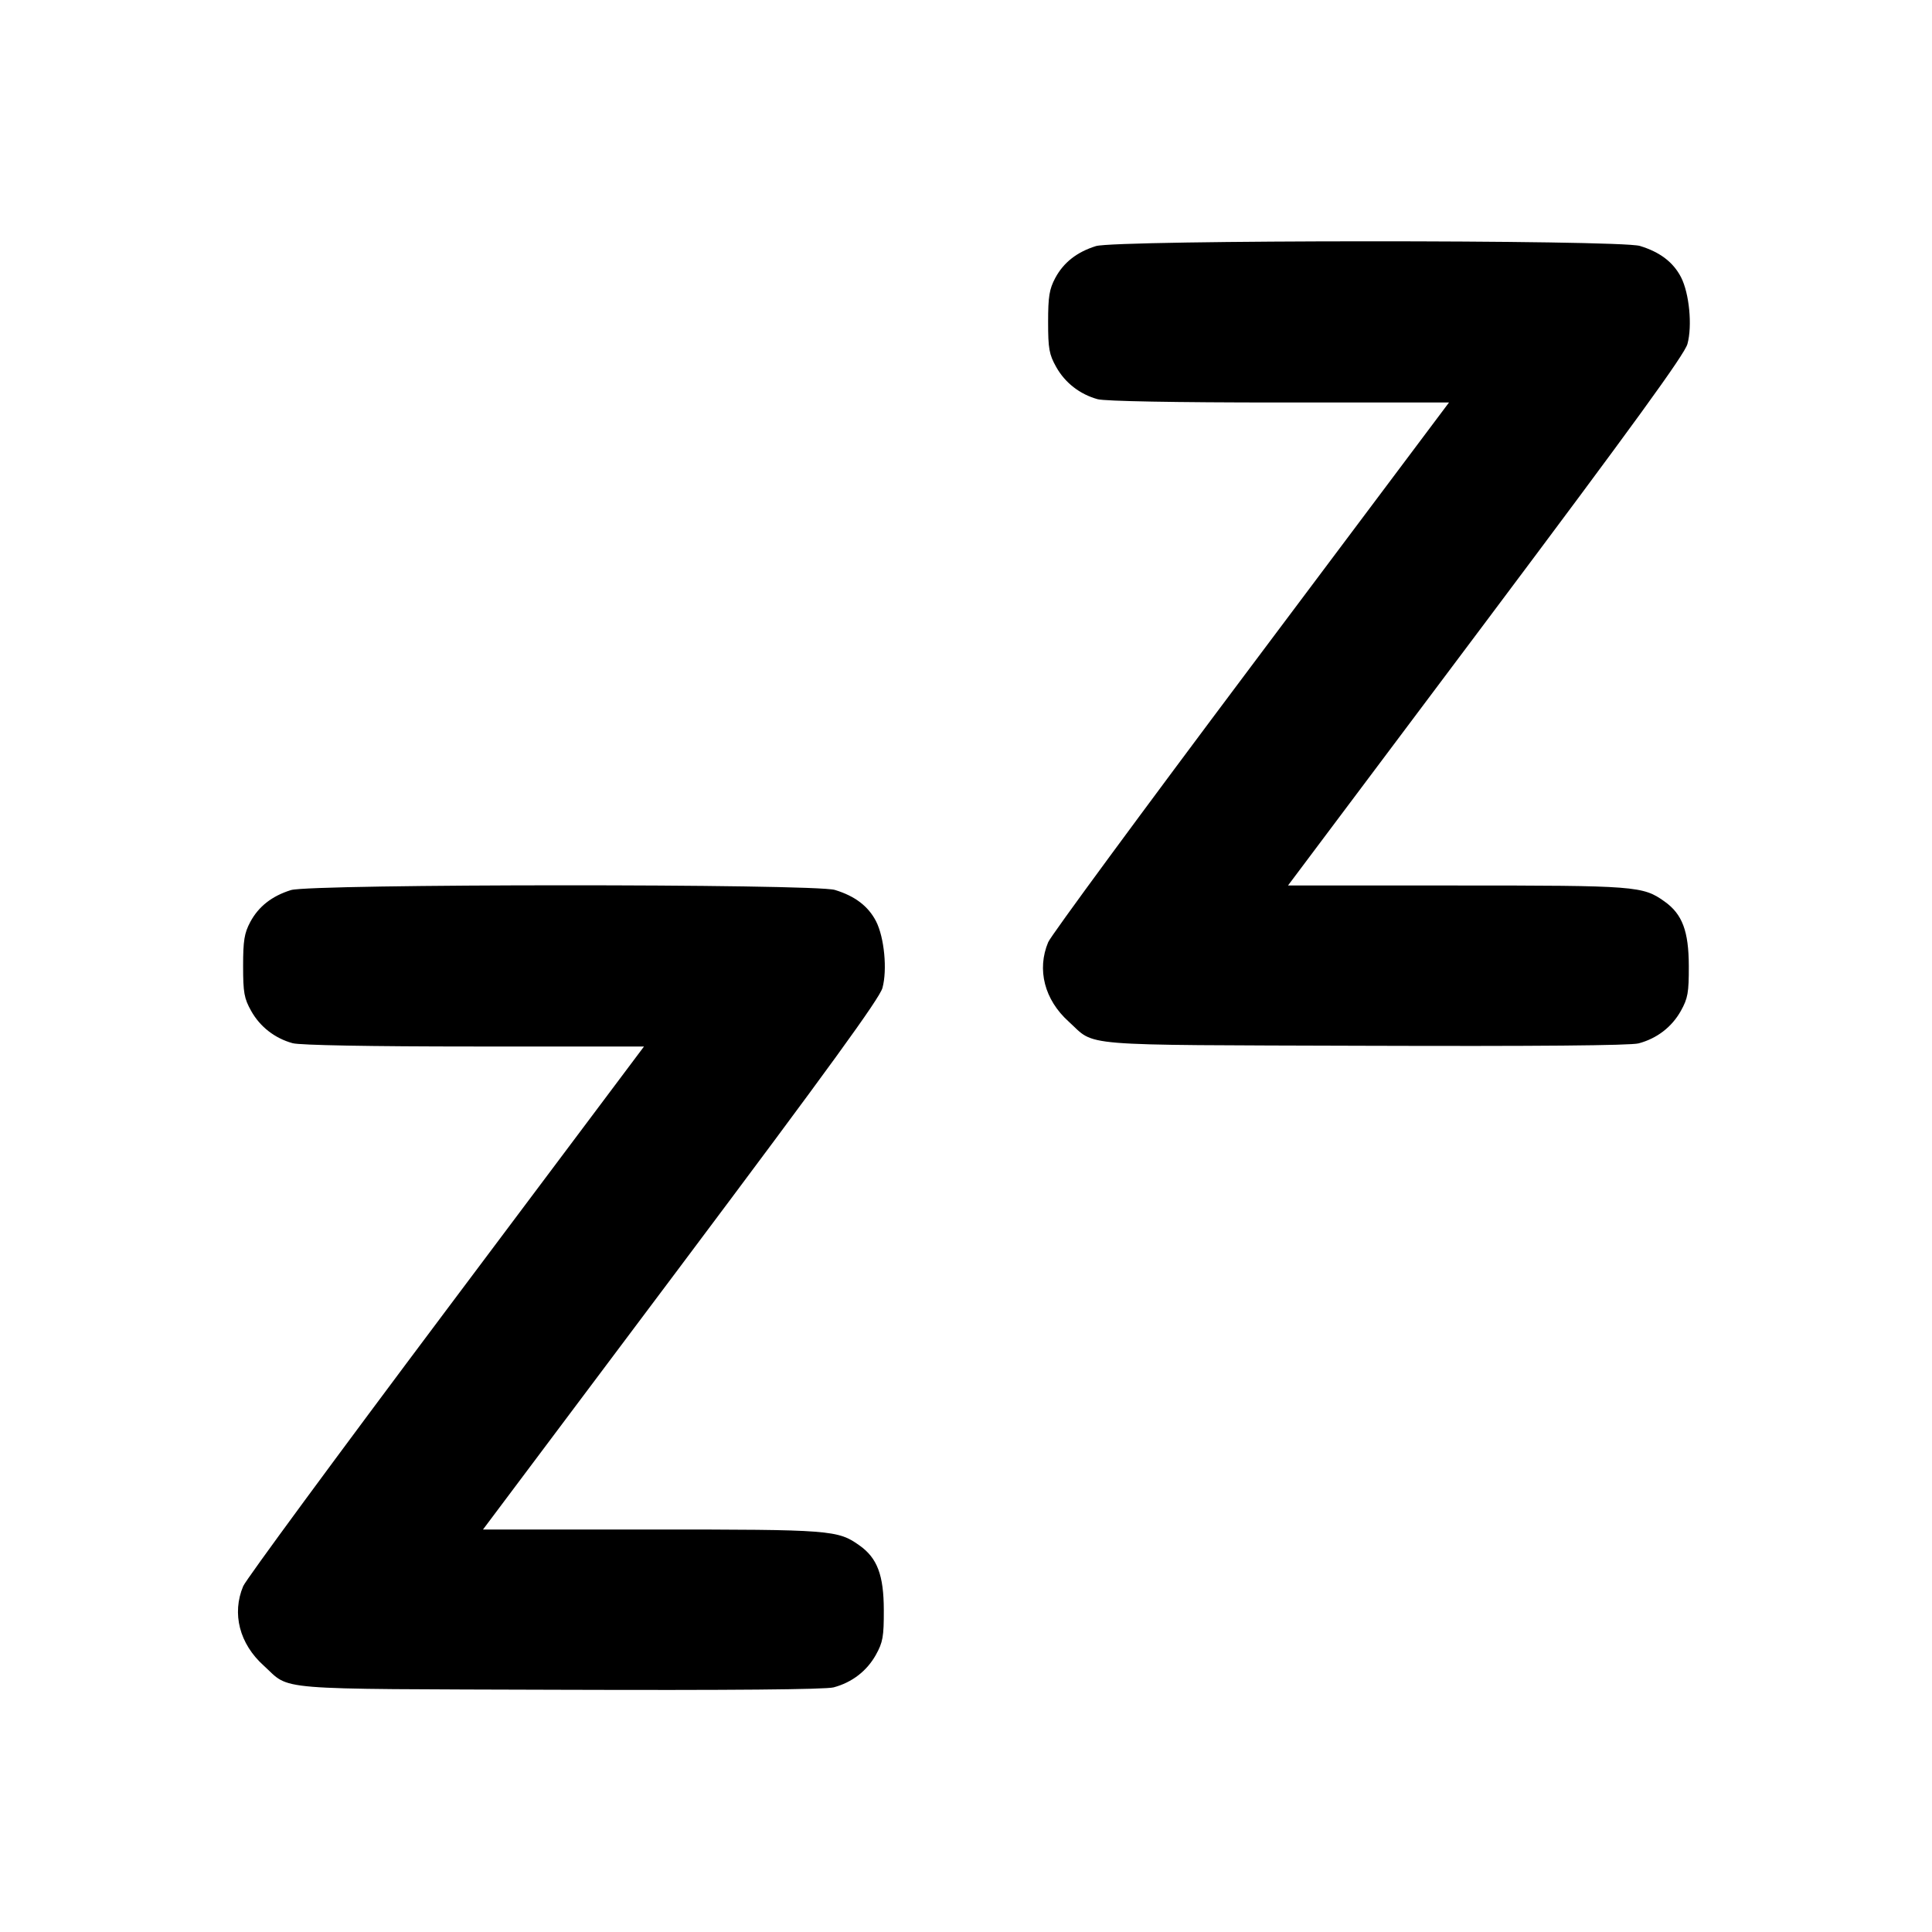 <svg xmlns="http://www.w3.org/2000/svg" width="24" height="24" viewBox="0 0 24 24" fill="none" stroke="currentColor" stroke-width="2" stroke-linecap="round" stroke-linejoin="round" class="icon icon-tabler icons-tabler-outline icon-tabler-zzz"><path d="M13.614 3.057 C 13.377 3.131,13.212 3.261,13.109 3.453 C 13.035 3.592,13.020 3.684,13.020 4.000 C 13.020 4.331,13.033 4.403,13.120 4.558 C 13.230 4.755,13.414 4.898,13.635 4.959 C 13.724 4.984,14.600 5.000,15.890 5.000 L 18.000 5.000 15.541 8.279 C 14.188 10.083,13.054 11.624,13.021 11.704 C 12.878 12.045,12.975 12.420,13.275 12.690 C 13.621 13.004,13.318 12.979,16.952 12.991 C 19.074 12.998,20.257 12.988,20.356 12.961 C 20.584 12.900,20.768 12.758,20.880 12.558 C 20.967 12.402,20.980 12.332,20.979 12.000 C 20.978 11.567,20.898 11.355,20.678 11.199 C 20.408 11.006,20.326 11.000,18.094 11.000 L 16.000 11.000 18.458 7.723 C 20.294 5.274,20.927 4.402,20.962 4.273 C 21.024 4.047,20.985 3.646,20.883 3.445 C 20.786 3.257,20.621 3.131,20.371 3.055 C 20.109 2.977,13.866 2.979,13.614 3.057 M3.614 11.057 C 3.377 11.131,3.212 11.261,3.109 11.453 C 3.035 11.592,3.020 11.684,3.020 12.000 C 3.020 12.331,3.033 12.403,3.120 12.558 C 3.230 12.755,3.414 12.898,3.635 12.959 C 3.724 12.984,4.600 13.000,5.890 13.000 L 8.000 13.000 5.541 16.279 C 4.188 18.083,3.054 19.624,3.021 19.704 C 2.878 20.045,2.975 20.420,3.275 20.690 C 3.621 21.004,3.318 20.979,6.952 20.991 C 9.074 20.998,10.257 20.988,10.356 20.961 C 10.584 20.900,10.768 20.758,10.880 20.558 C 10.967 20.402,10.980 20.332,10.979 20.000 C 10.978 19.567,10.898 19.355,10.678 19.199 C 10.408 19.006,10.326 19.000,8.094 19.000 L 6.000 19.000 8.458 15.723 C 10.294 13.274,10.927 12.402,10.962 12.273 C 11.024 12.047,10.985 11.646,10.883 11.445 C 10.786 11.257,10.621 11.131,10.371 11.055 C 10.109 10.977,3.866 10.979,3.614 11.057 " stroke="none" fill="black" fill-rule="evenodd"></path></svg>